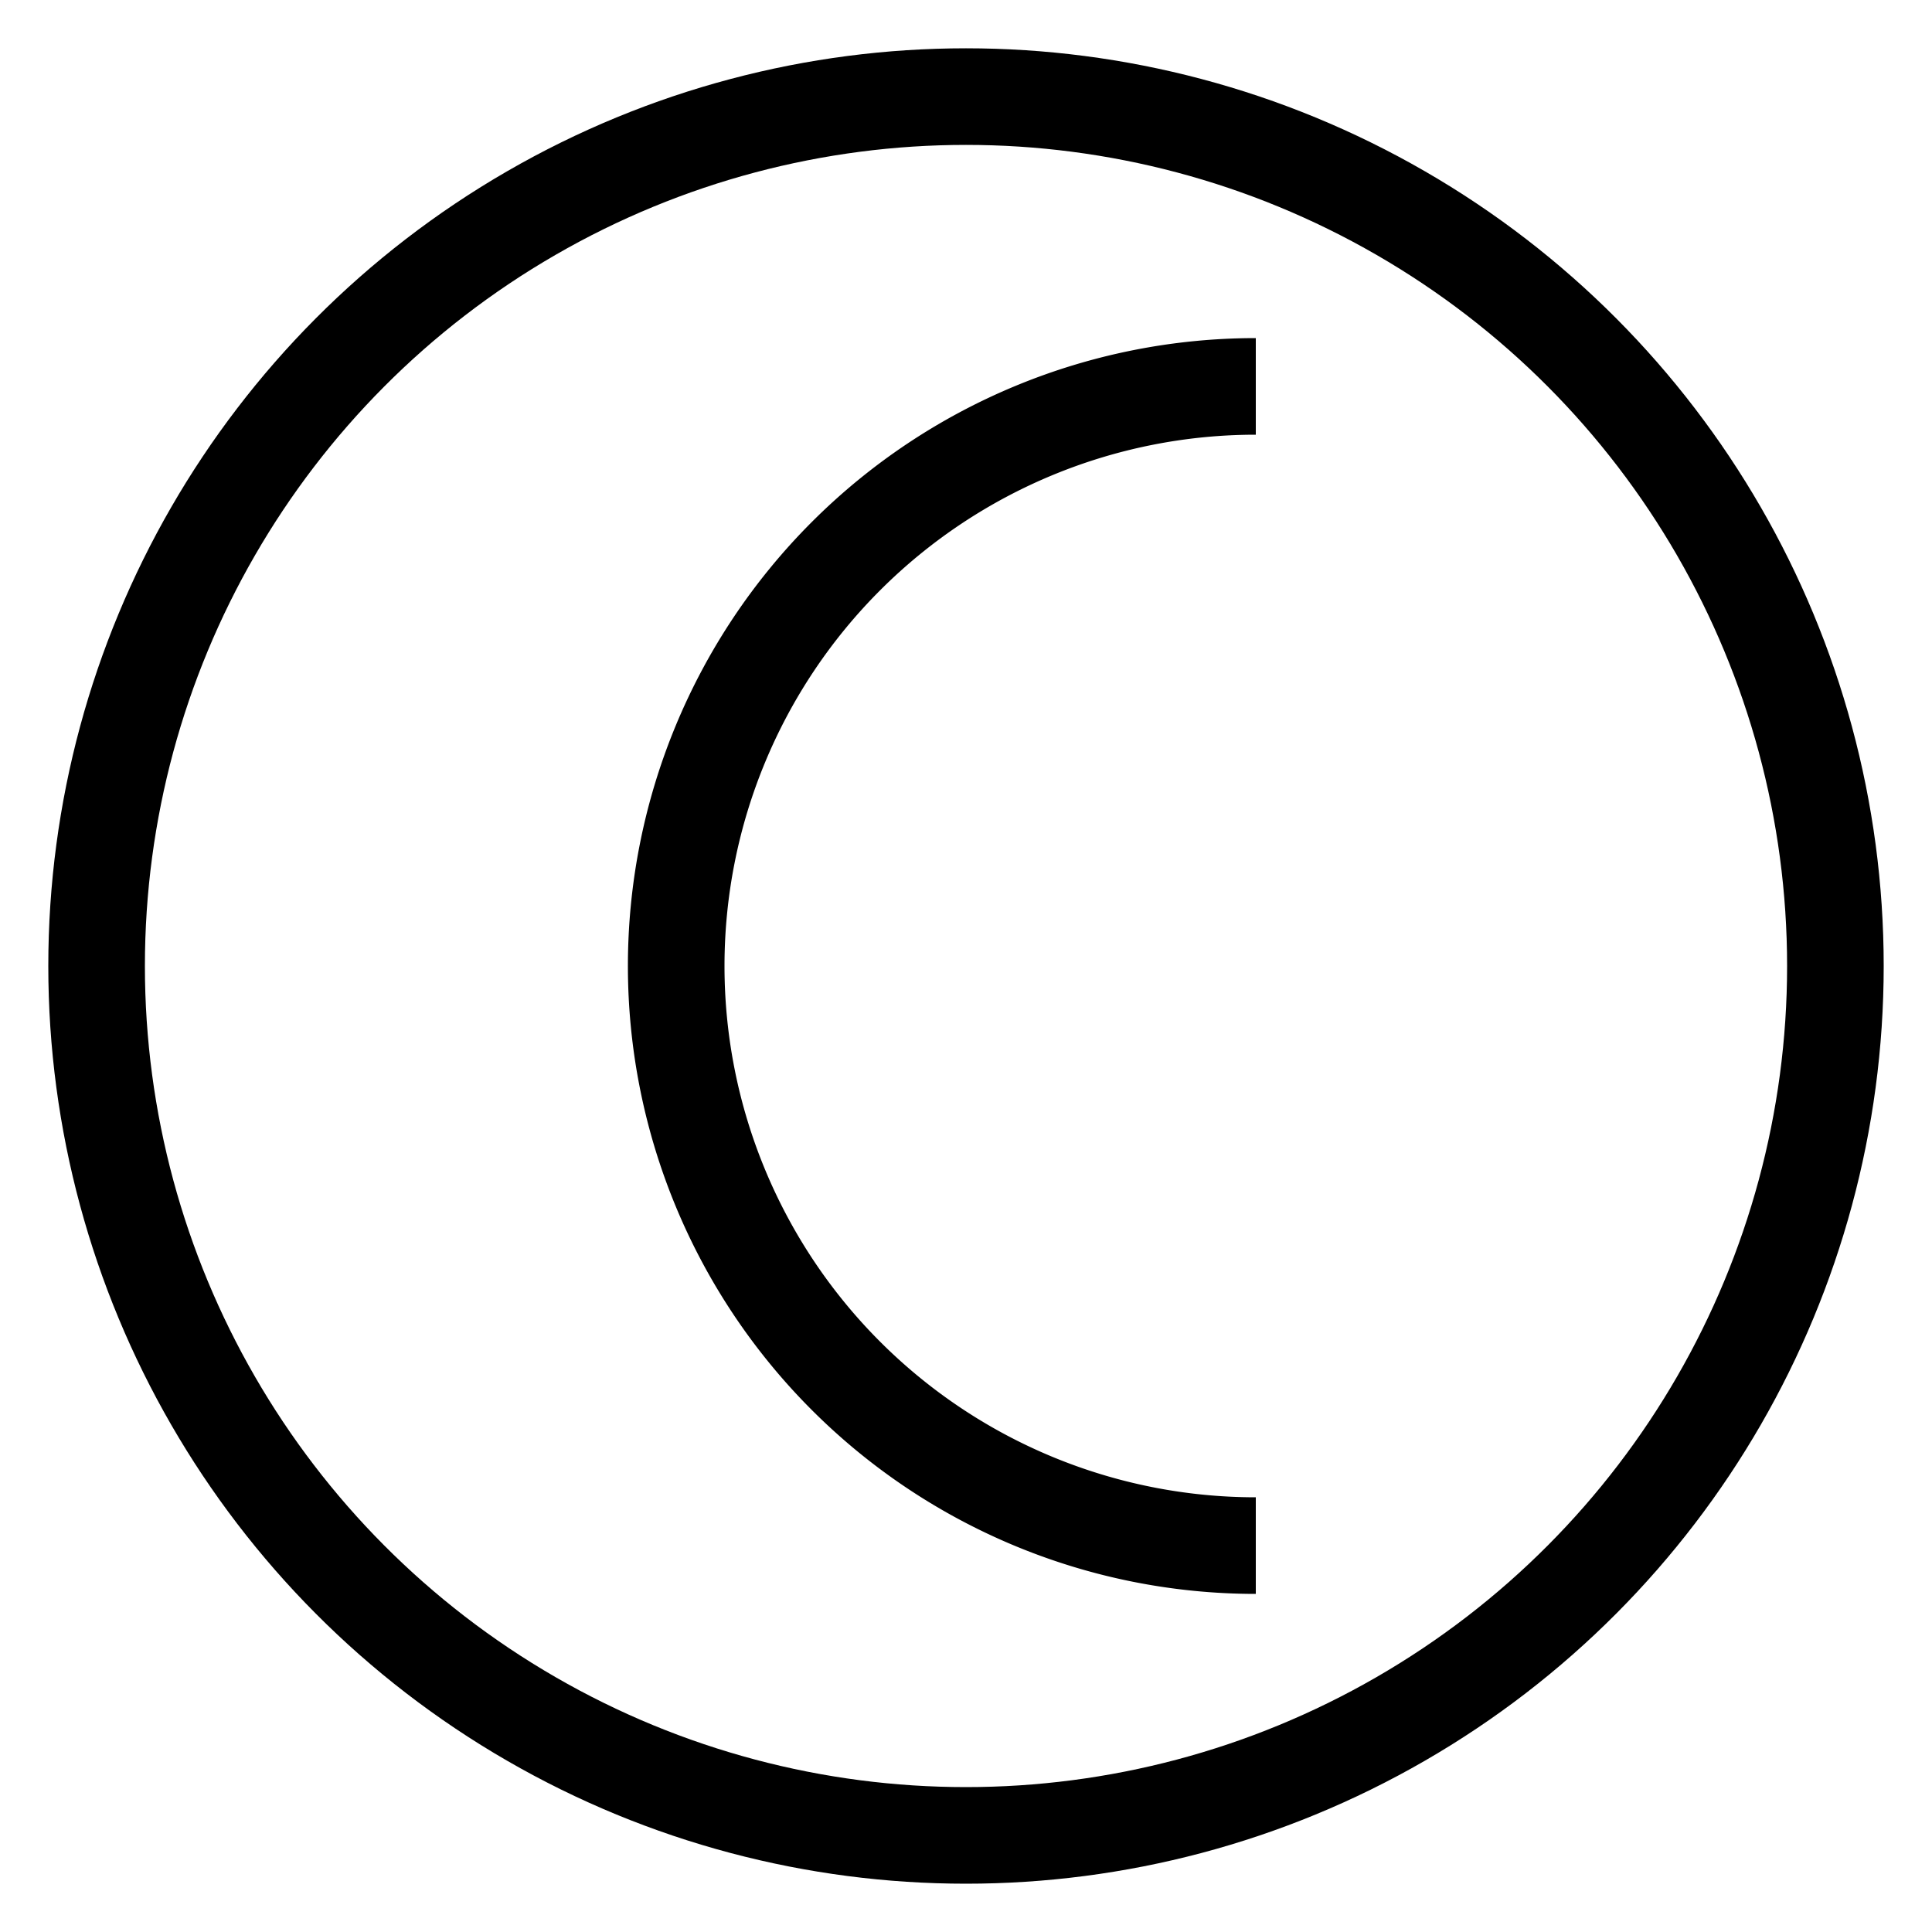 <svg xmlns="http://www.w3.org/2000/svg" viewBox="0 0 100 100" width="100" height="100">
  <!-- Outer Circle -->
  <circle cx="50" cy="50" r="45" fill="none" stroke="black" stroke-width="5" />
  
  <!-- "C" Shape -->
  <path d="M65,20 A30,30 0 1,0 65,80" fill="none" stroke="black" stroke-width="5" />
</svg>
